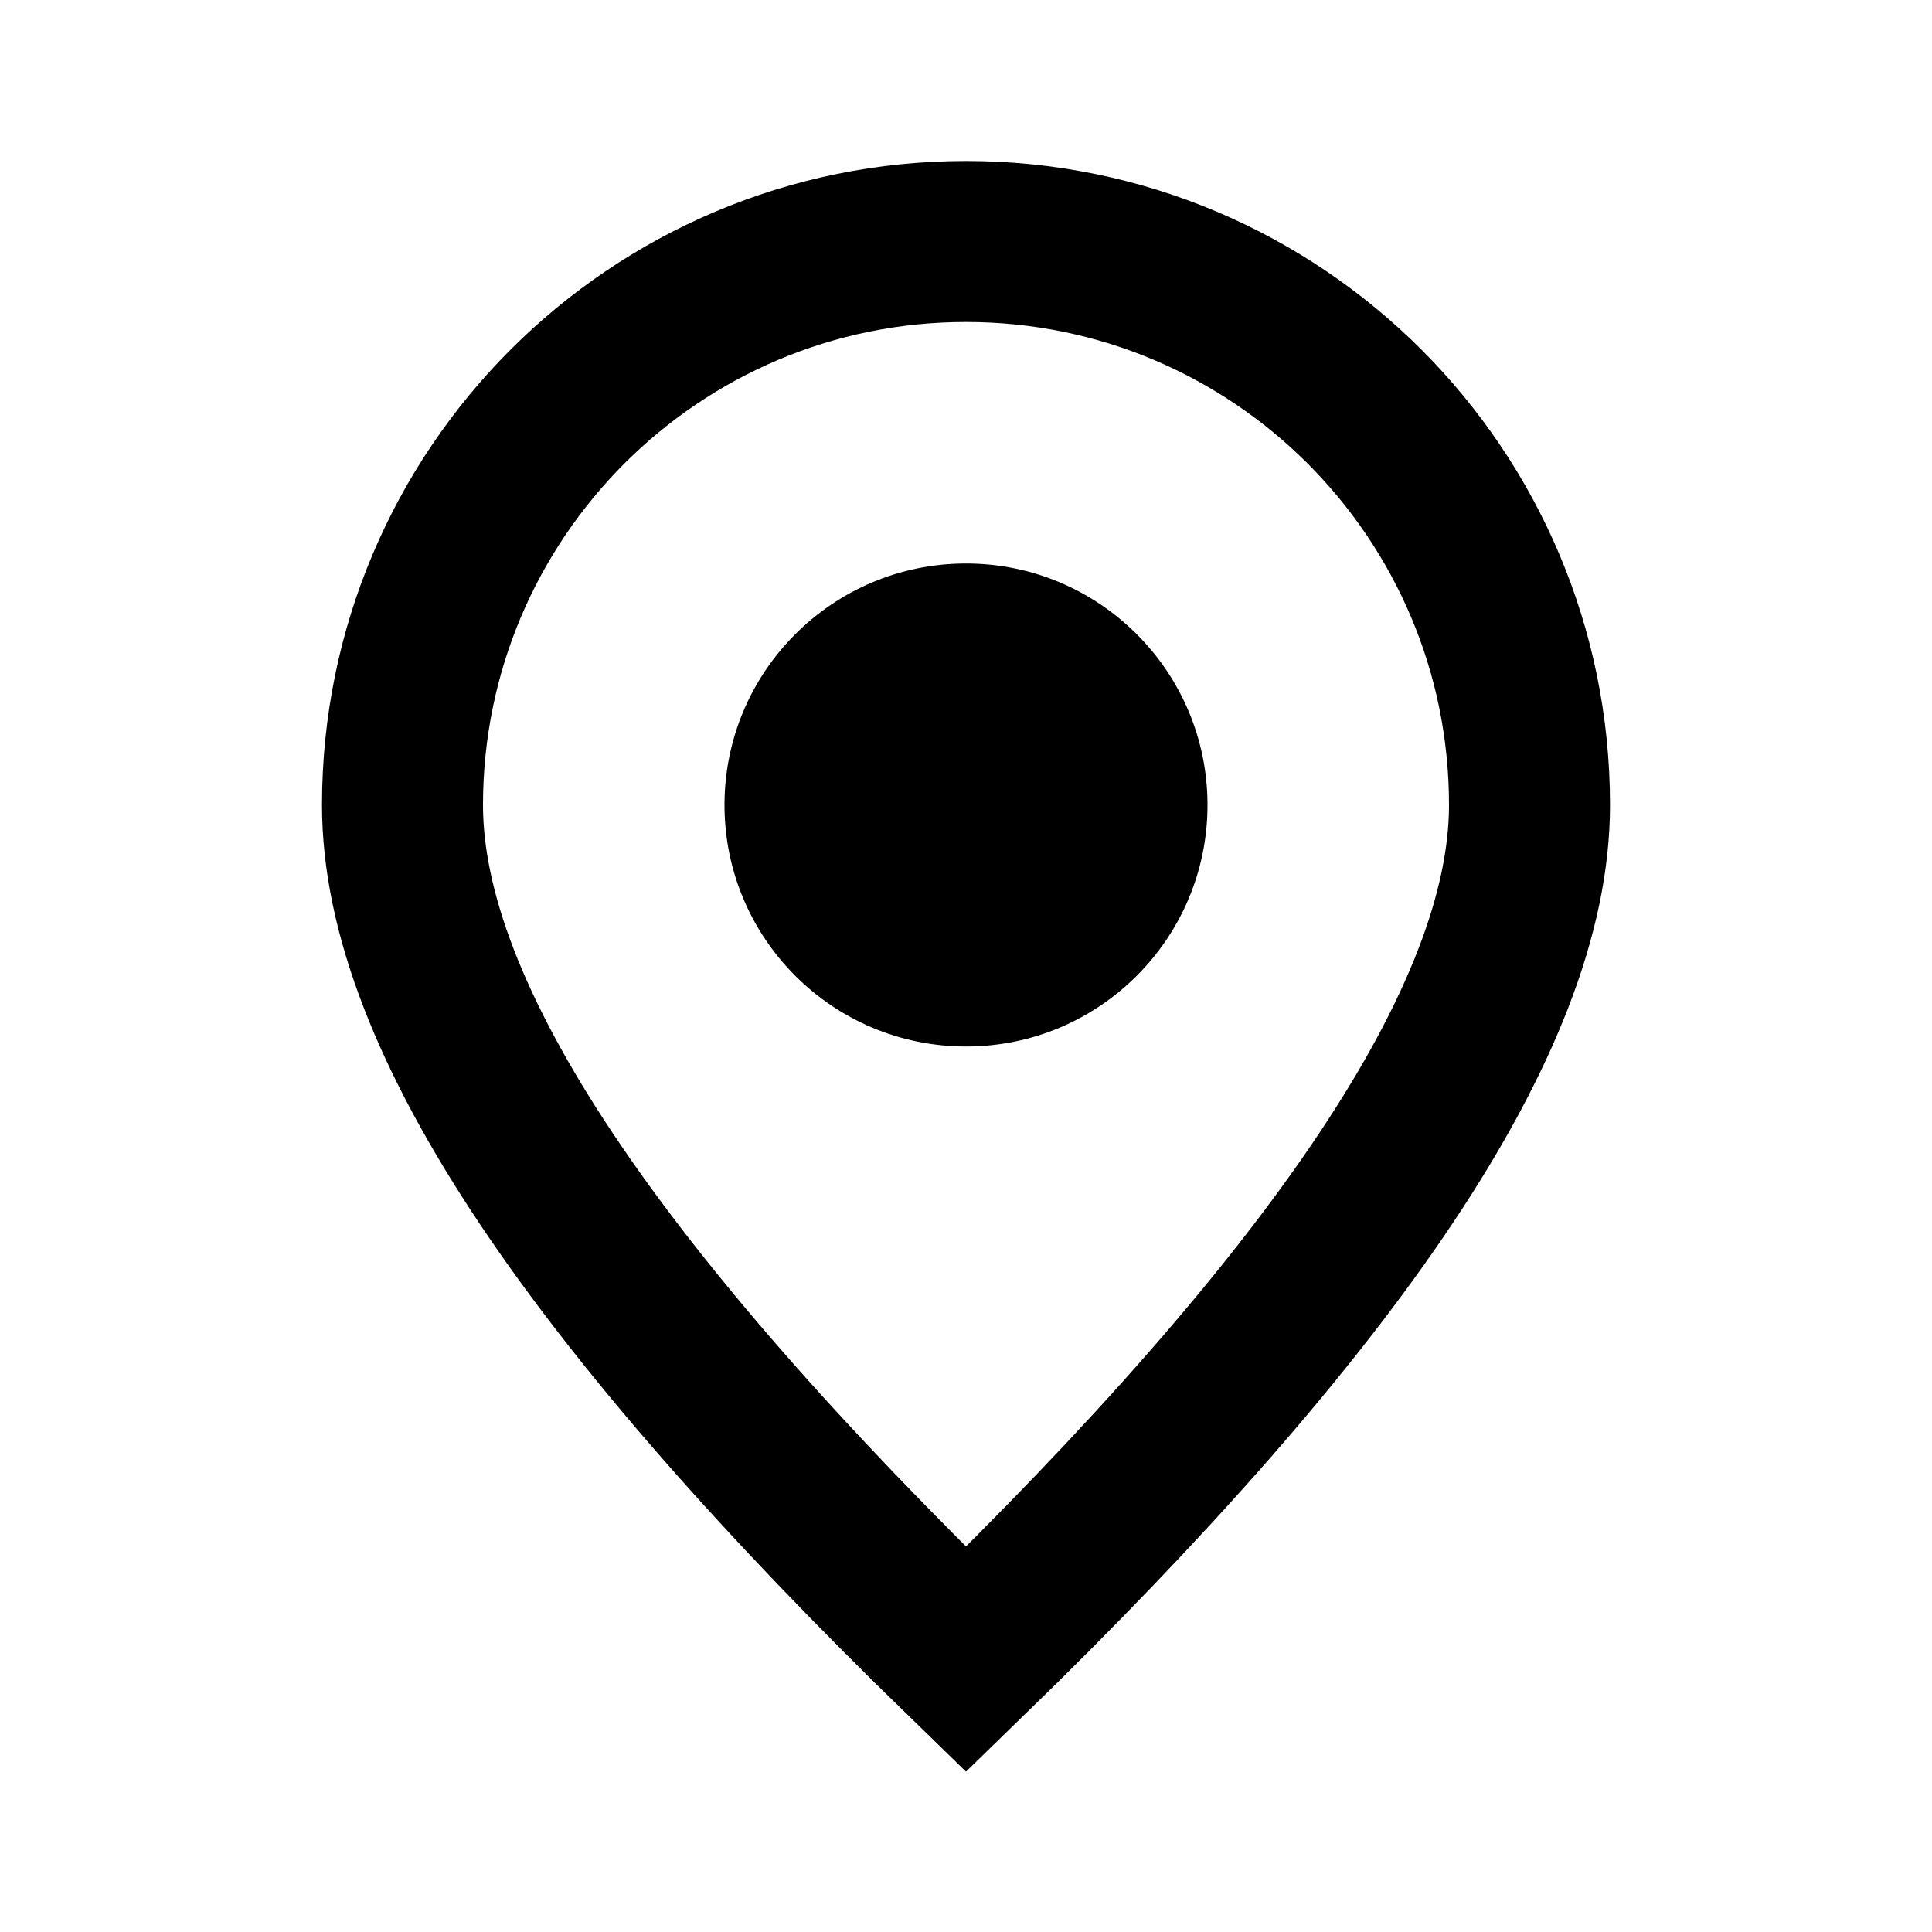 <?xml version="1.0" encoding="UTF-8"?>
<svg width="24px" height="24px" viewBox="0 0 24 24" version="1.1" xmlns="http://www.w3.org/2000/svg" xmlns:xlink="http://www.w3.org/1999/xlink">
    <title>1950Icons/Location-1950@1x</title>
    <g id="1950Icons/Location-1950" stroke="none" stroke-width="1" fill="none" fill-rule="evenodd">
        <g id="Group" transform="translate(4, 2)">
            <path d="M8,1 C9.933,1 11.683,1.784 12.95,3.05 C14.216,4.317 15,6.067 15,8 C15,10.663 12.567,14.179 8,18.614 C3.432,14.178 1,10.663 1,8 C1,6.067 1.784,4.317 3.05,3.05 C4.317,1.784 6.067,1 8,1 Z" id="Oval" stroke="#000000" stroke-width="2"></path>
            <circle id="Oval" fill="#000000" cx="8" cy="8" r="3"></circle>
        </g>
    </g>
</svg>